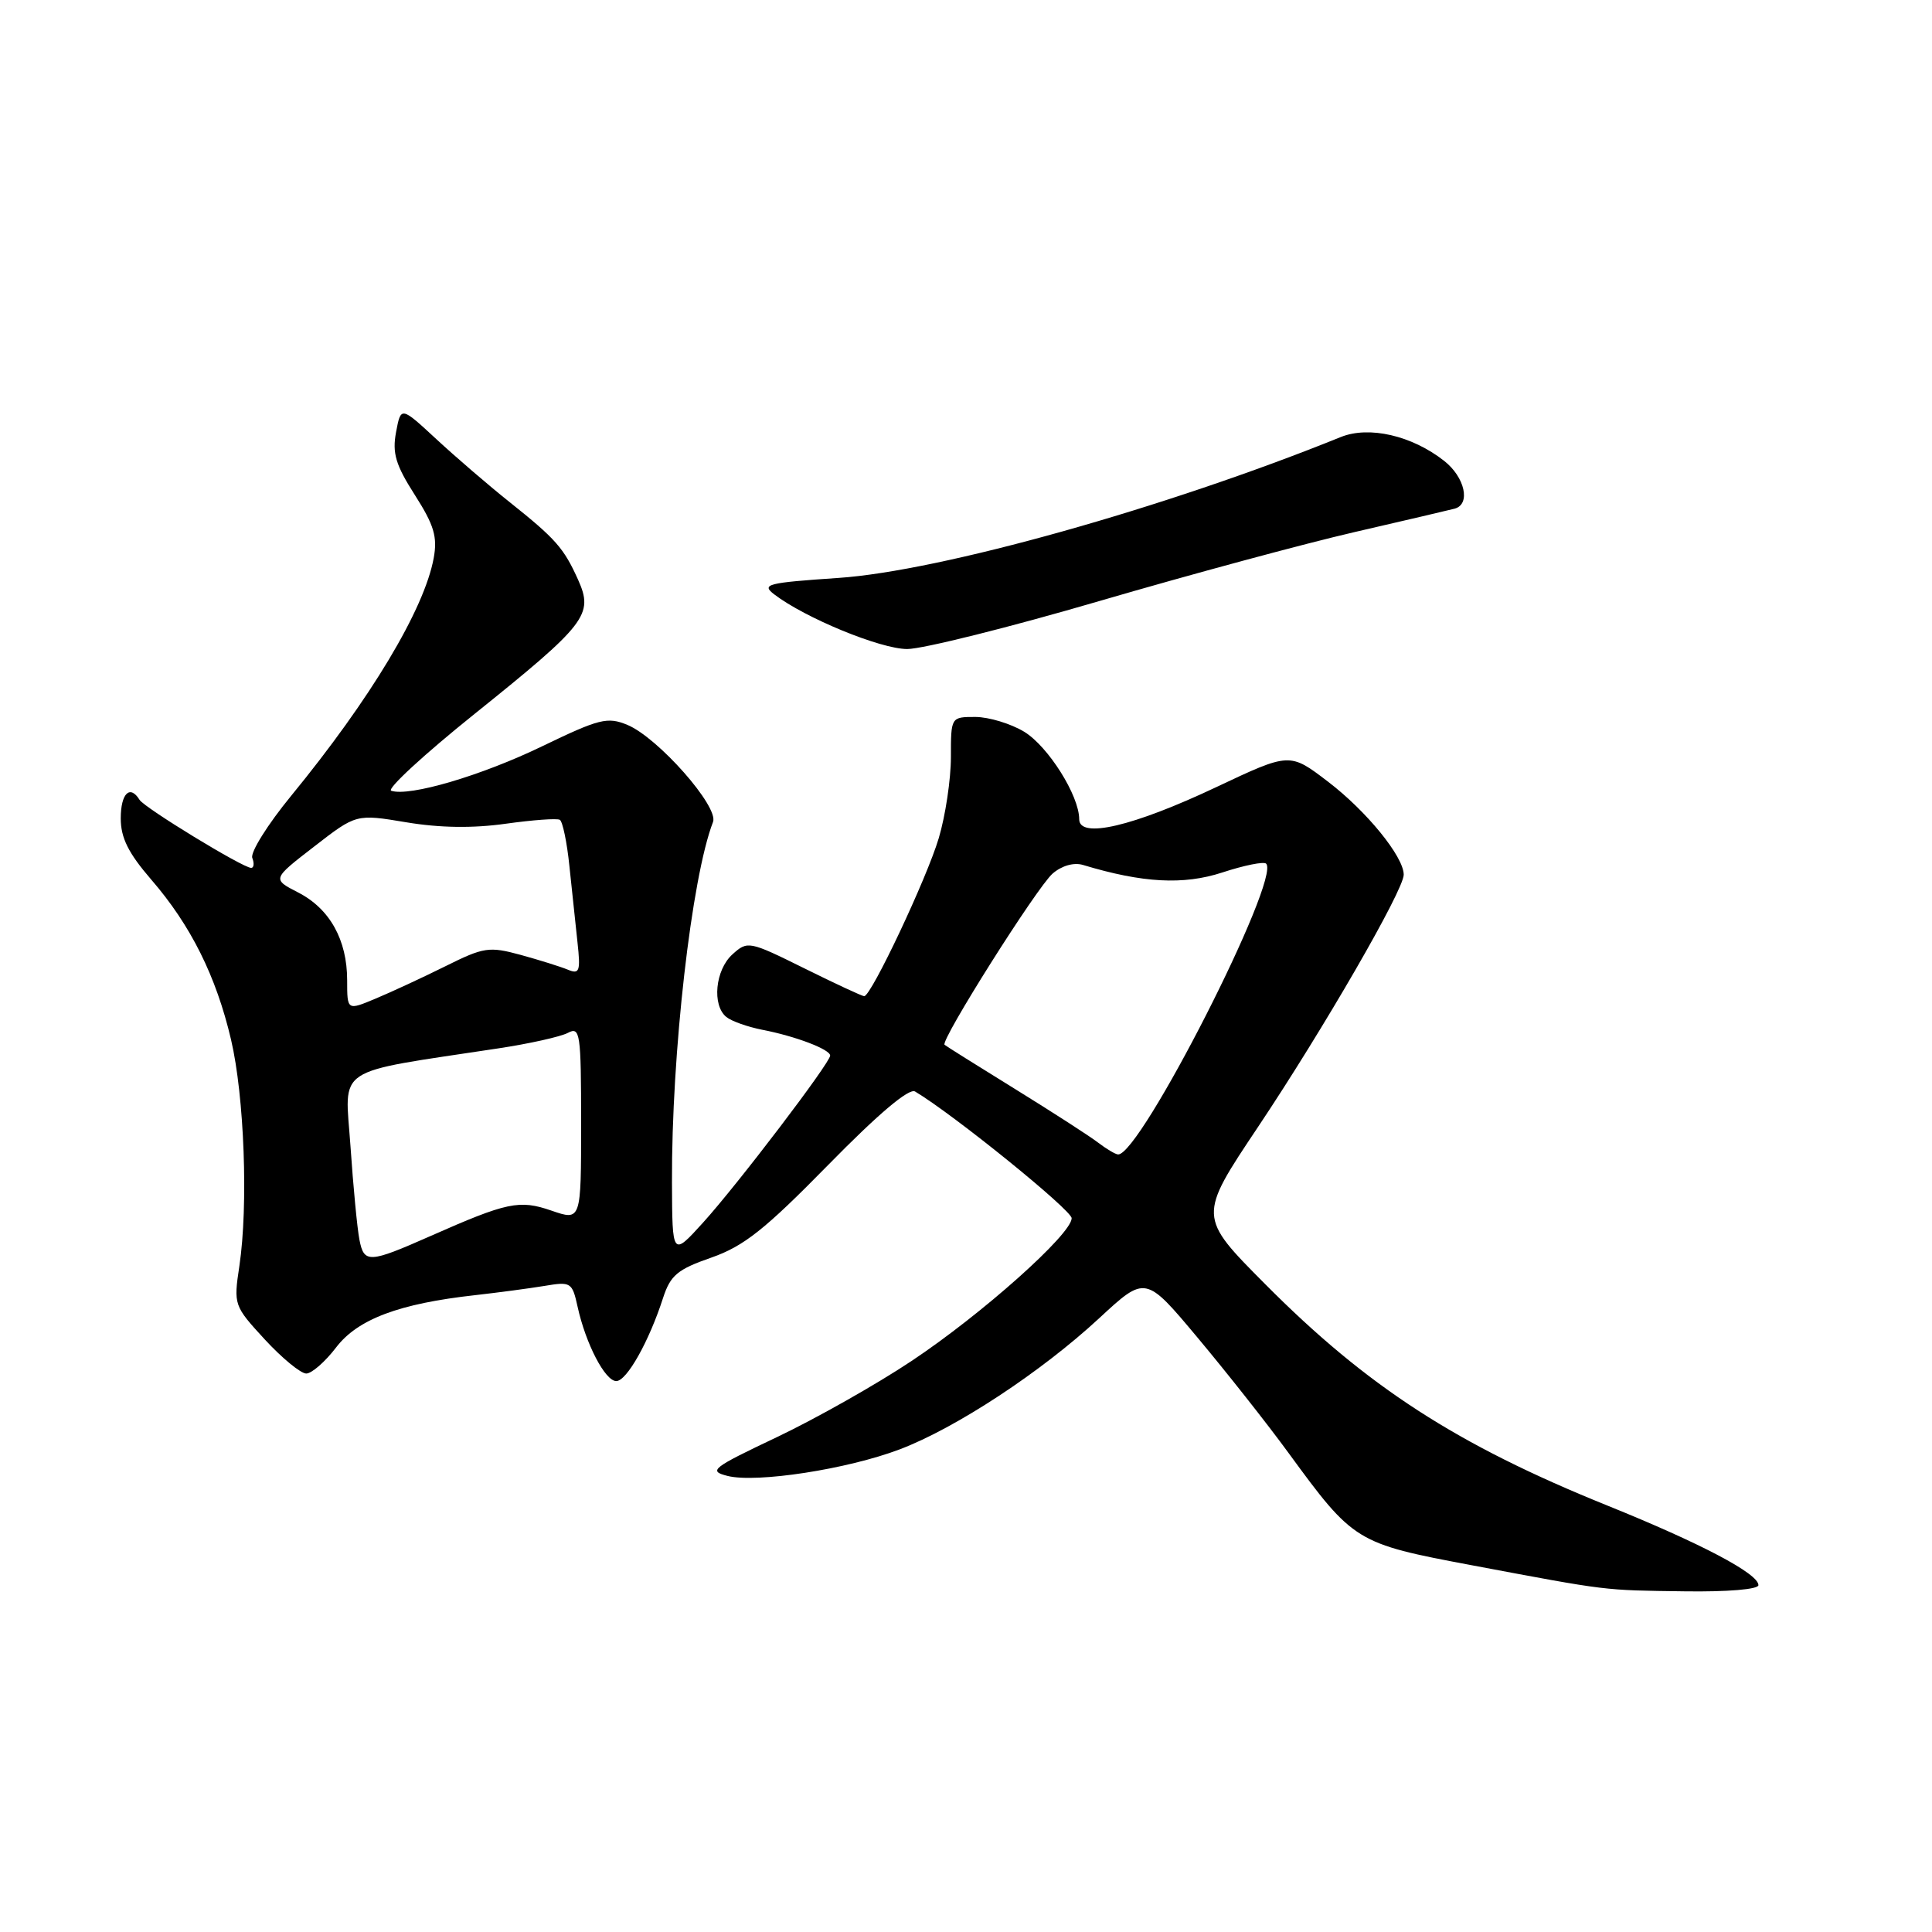 <?xml version="1.0" encoding="UTF-8" standalone="no"?>
<!DOCTYPE svg PUBLIC "-//W3C//DTD SVG 1.1//EN" "http://www.w3.org/Graphics/SVG/1.1/DTD/svg11.dtd" >
<svg xmlns="http://www.w3.org/2000/svg" xmlns:xlink="http://www.w3.org/1999/xlink" version="1.1" viewBox="0 0 256 256">
 <g >
 <path fill="currentColor"
d=" M 233.00 210.04 C 233.00 208.51 225.40 204.51 213.00 199.50 C 193.03 191.44 181.16 183.76 167.63 170.14 C 158.75 161.21 158.75 161.21 166.68 149.35 C 175.37 136.35 186.00 117.95 186.00 115.90 C 186.00 113.52 181.08 107.47 175.96 103.57 C 170.90 99.70 170.90 99.70 161.20 104.28 C 150.14 109.51 143.00 111.18 143.00 108.55 C 143.00 105.43 138.90 98.91 135.71 96.96 C 133.94 95.89 131.04 95.01 129.25 95.00 C 126.00 95.00 126.00 95.00 126.00 100.32 C 126.00 103.24 125.28 108.08 124.39 111.06 C 122.81 116.38 115.44 132.00 114.51 132.00 C 114.25 132.00 110.67 130.34 106.56 128.30 C 99.25 124.68 99.05 124.65 97.05 126.46 C 94.77 128.52 94.32 133.21 96.25 134.76 C 96.94 135.32 99.08 136.07 101.00 136.45 C 105.41 137.30 110.00 139.05 110.00 139.87 C 110.00 140.83 97.76 156.92 93.16 162.00 C 89.08 166.50 89.08 166.50 89.04 156.67 C 88.97 139.63 91.63 116.29 94.48 108.91 C 95.26 106.88 87.19 97.74 83.13 96.05 C 80.49 94.96 79.41 95.23 71.85 98.88 C 63.81 102.77 54.26 105.59 51.84 104.78 C 51.20 104.57 56.17 99.98 62.88 94.60 C 77.72 82.68 78.67 81.45 76.61 76.84 C 74.71 72.62 73.66 71.42 67.50 66.51 C 64.75 64.32 60.39 60.57 57.81 58.18 C 53.12 53.84 53.12 53.84 52.48 57.26 C 51.96 60.04 52.42 61.60 54.97 65.59 C 57.52 69.58 57.98 71.14 57.47 73.94 C 56.22 80.75 49.11 92.60 38.57 105.46 C 35.46 109.25 33.15 112.95 33.43 113.68 C 33.71 114.40 33.64 115.00 33.28 115.00 C 32.19 115.00 19.15 107.05 18.49 105.98 C 17.22 103.93 16.00 105.13 16.00 108.44 C 16.00 111.02 17.01 113.04 20.03 116.54 C 25.27 122.59 28.64 129.35 30.61 137.74 C 32.38 145.28 32.91 159.75 31.72 167.74 C 30.94 172.91 30.99 173.03 35.09 177.49 C 37.38 179.97 39.85 182.00 40.58 182.00 C 41.30 182.00 43.08 180.45 44.53 178.55 C 47.40 174.79 52.88 172.73 63.00 171.61 C 66.03 171.27 70.14 170.72 72.15 170.39 C 75.64 169.80 75.82 169.91 76.53 173.13 C 77.61 178.06 80.18 183.00 81.66 183.00 C 83.05 183.00 86.00 177.75 87.86 171.98 C 88.84 168.98 89.76 168.20 94.25 166.64 C 98.56 165.13 101.34 162.93 109.75 154.35 C 116.40 147.57 120.45 144.15 121.25 144.63 C 126.31 147.64 142.00 160.34 142.00 161.42 C 142.00 163.53 130.09 174.15 120.78 180.34 C 116.15 183.43 108.13 187.96 102.98 190.41 C 94.30 194.53 93.81 194.91 96.41 195.57 C 100.26 196.53 112.28 194.68 119.21 192.05 C 126.65 189.23 137.94 181.81 145.64 174.68 C 151.78 168.99 151.78 168.99 158.69 177.25 C 162.49 181.79 167.91 188.65 170.72 192.50 C 179.37 204.33 179.67 204.52 195.00 207.40 C 213.32 210.84 212.28 210.71 223.25 210.86 C 228.89 210.94 233.00 210.60 233.00 210.04 Z  M 145.71 79.63 C 157.69 76.13 172.90 72.02 179.50 70.50 C 186.10 68.98 192.06 67.58 192.75 67.40 C 194.90 66.82 194.12 63.24 191.36 61.07 C 187.09 57.71 181.40 56.40 177.66 57.91 C 154.46 67.30 124.62 75.67 111.08 76.58 C 101.65 77.22 100.85 77.42 102.58 78.75 C 106.68 81.89 116.68 86.00 120.21 86.00 C 122.24 86.00 133.72 83.14 145.71 79.63 Z  M 47.63 164.29 C 47.33 162.76 46.80 157.17 46.44 151.87 C 45.70 141.11 43.94 142.27 66.00 138.92 C 70.12 138.30 74.29 137.37 75.25 136.86 C 76.87 136.00 77.00 136.86 77.00 148.85 C 77.00 161.77 77.00 161.77 73.06 160.41 C 68.82 158.95 67.22 159.28 57.00 163.80 C 48.90 167.38 48.24 167.41 47.63 164.29 Z  M 145.50 151.40 C 144.40 150.55 139.45 147.36 134.50 144.30 C 129.55 141.24 125.35 138.61 125.16 138.44 C 124.55 137.92 137.40 117.56 139.48 115.75 C 140.70 114.70 142.29 114.25 143.50 114.61 C 151.40 117.00 156.81 117.29 161.96 115.61 C 164.85 114.66 167.47 114.13 167.77 114.44 C 169.76 116.43 151.09 153.11 148.15 152.97 C 147.79 152.95 146.60 152.24 145.50 151.40 Z  M 46.00 129.90 C 46.00 124.54 43.70 120.41 39.51 118.26 C 36.05 116.48 36.05 116.48 41.63 112.17 C 47.20 107.85 47.20 107.85 53.85 108.96 C 58.27 109.70 62.68 109.76 67.00 109.15 C 70.58 108.65 73.81 108.41 74.18 108.63 C 74.55 108.85 75.13 111.61 75.45 114.77 C 75.78 117.92 76.26 122.46 76.52 124.86 C 76.94 128.70 76.79 129.13 75.25 128.49 C 74.29 128.09 71.47 127.21 69.00 126.53 C 64.81 125.39 64.12 125.49 59.00 128.04 C 55.98 129.54 51.81 131.47 49.75 132.33 C 46.00 133.90 46.00 133.90 46.00 129.90 Z "/>
</g>
</svg>
